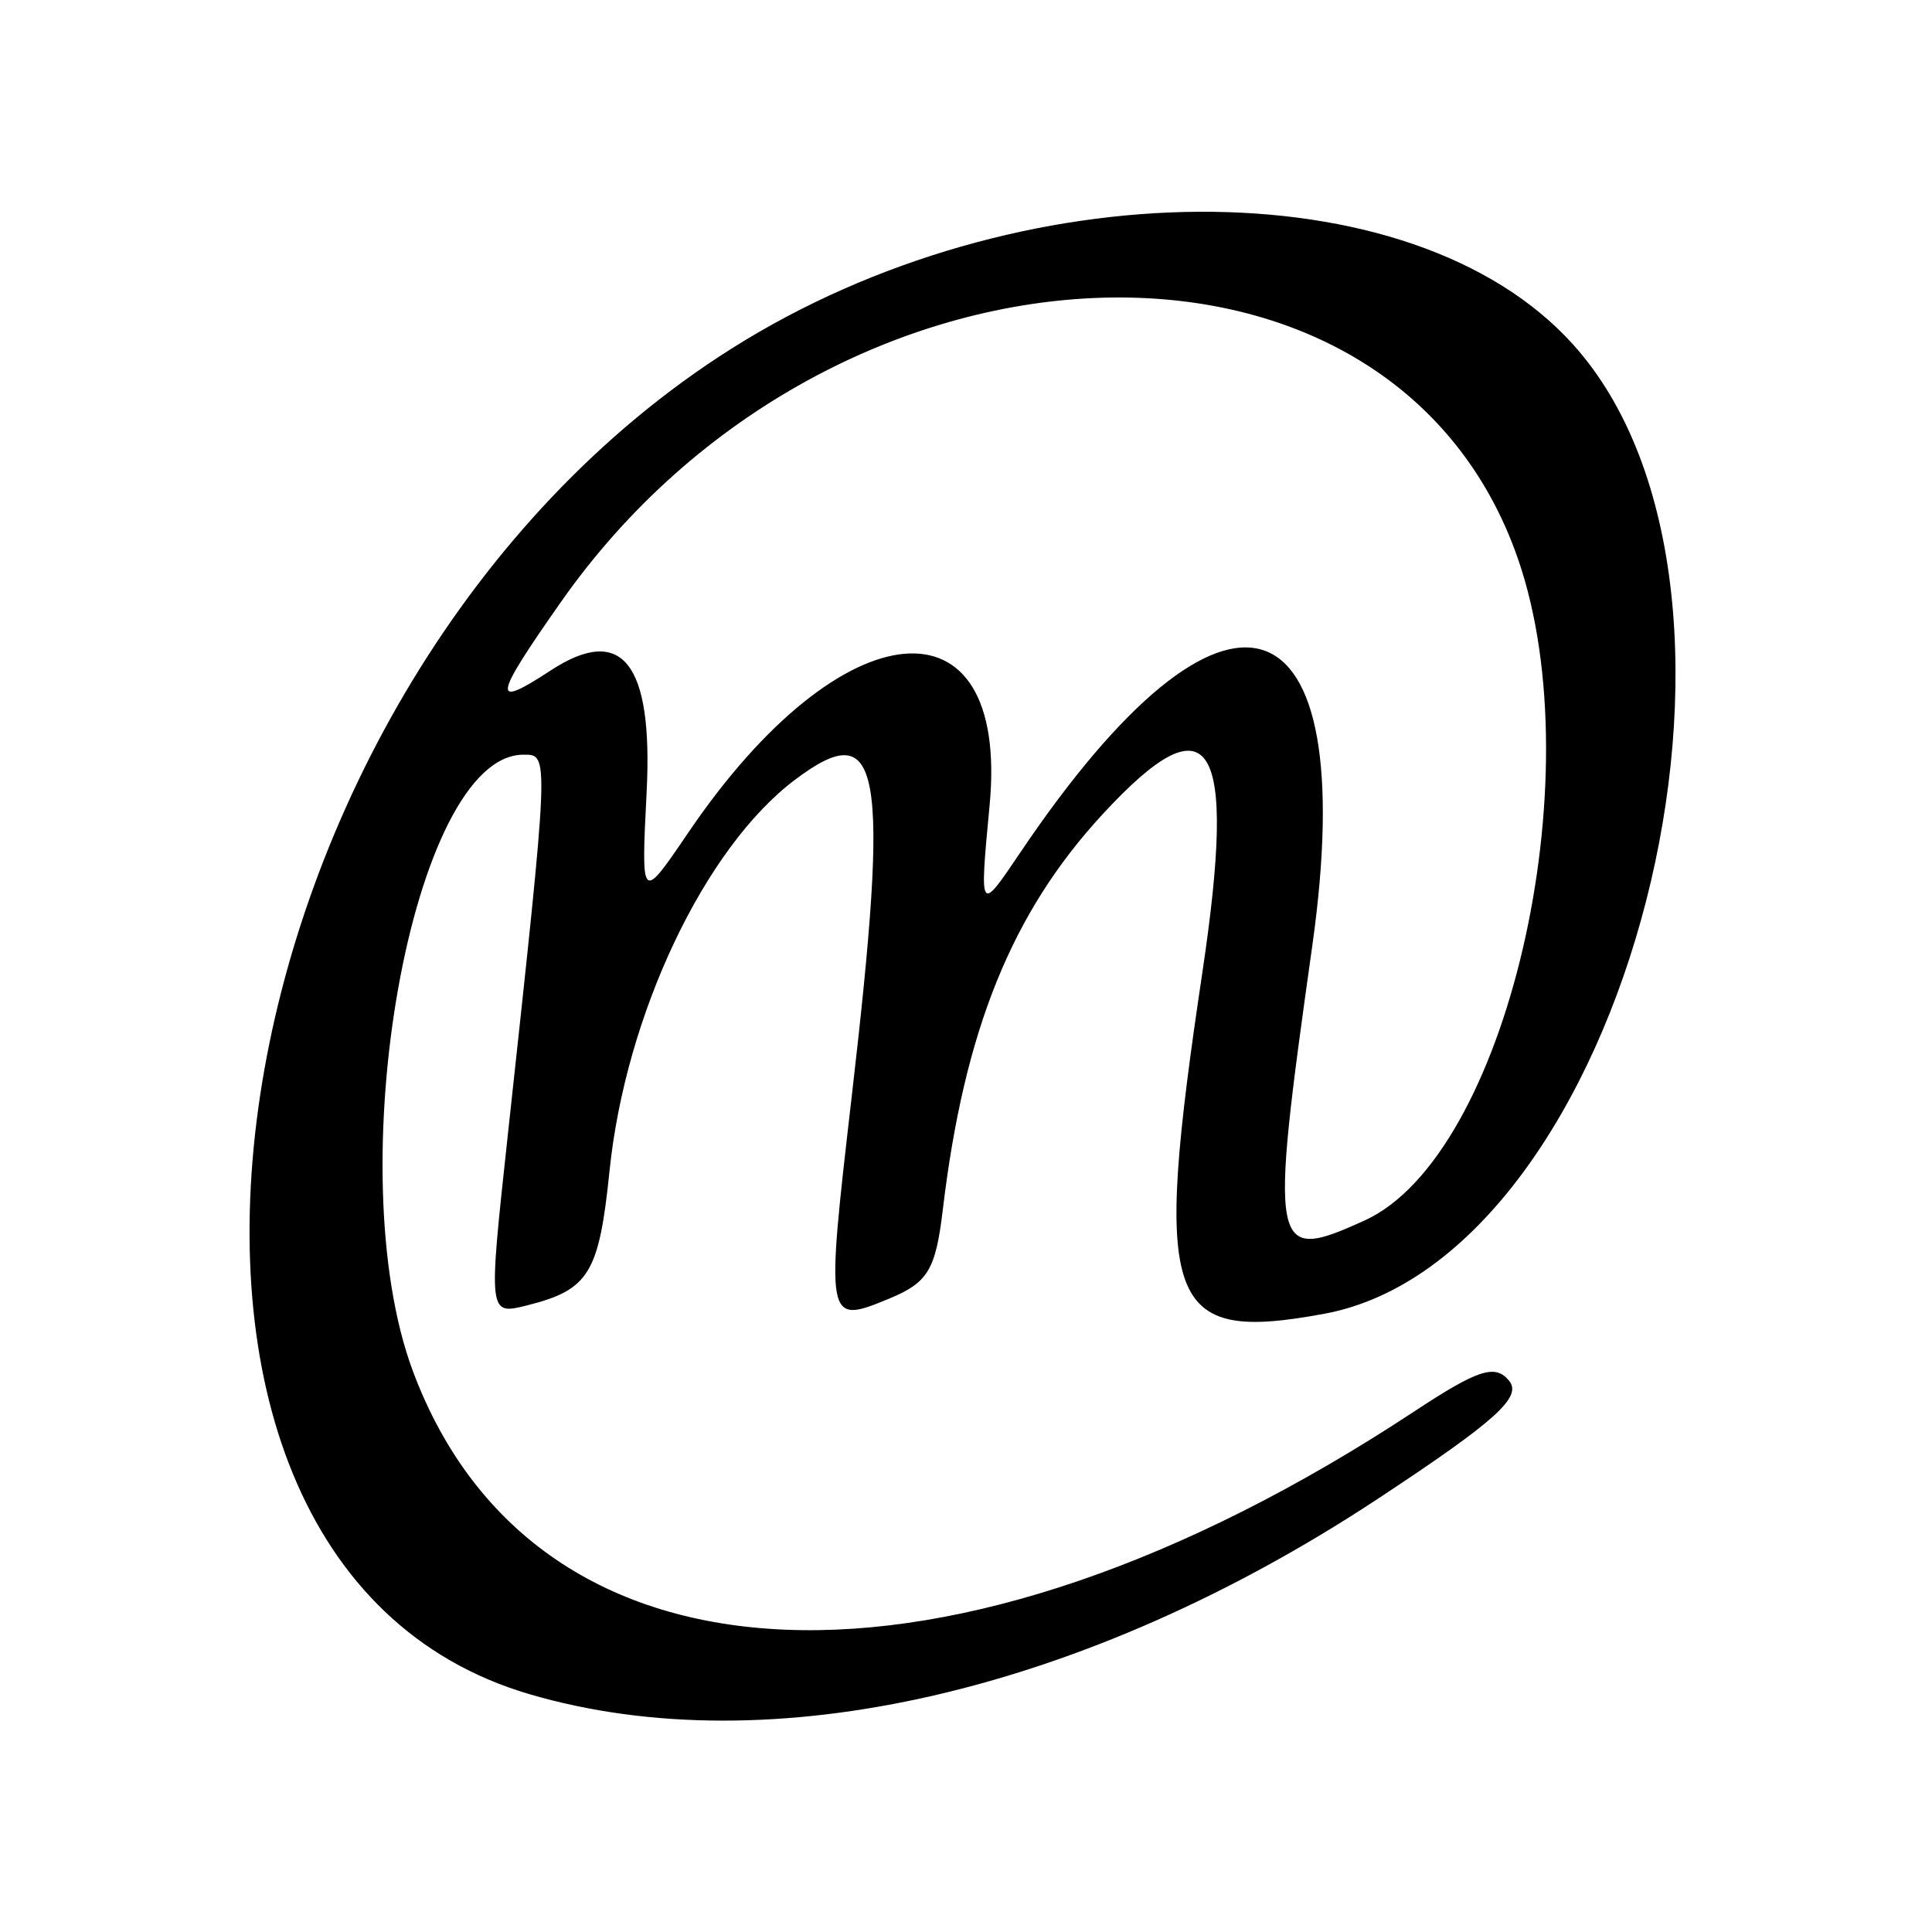 <svg version="1.1" width="128" height="128" viewBox="0 0 128 128"
	xmlns="http://www.w3.org/2000/svg"
	xmlns:svg="http://www.w3.org/2000/svg">
	<path style="fill:#000000" d="M 35.059,112.238 C 4.681,103.302 13.418,45.23 48.471,23.093 67.418,11.126 93.53,10.99 104.201,22.801 119.069,39.258 107.77,83.338 87.735,87.041 77.211,88.987 76.35,86.571 79.662,64.41 81.978,48.919 80.236,46.162 73.052,53.944 67.028,60.469 63.882,68.255 62.463,80.148 61.987,84.131 61.481,84.972 58.922,86.032 54.706,87.779 54.687,87.676 56.429,72.644 58.976,50.681 58.38,47.36 52.668,51.663 46.677,56.176 41.443,67.22 40.381,77.59 c -0.694,6.777 -1.363,7.866 -5.462,8.895 -2.571,0.645 -2.571,0.645 -1.288,-11.17 C 36.411,49.697 36.399,50 34.68,50 c -7.362,0 -12.297,27.518 -7.325,40.84 8.151,21.84 35.586,22.951 66.32,2.686 4.244,-2.798 5.377,-3.168 6.3,-2.057 0.898,1.082 -0.851,2.659 -8.675,7.821 C 71.854,112.119 50.986,116.923 35.059,112.238 Z M 90.415,80.857 C 99.793,76.584 105.593,51.642 100.592,37.09 92.204,12.681 55.097,14.316 37.162,39.885 c -4.508,6.427 -4.613,7.112 -0.694,4.544 4.751,-3.113 6.806,-0.519 6.373,8.048 -0.368,7.294 -0.368,7.294 2.778,2.659 C 55.777,40.172 66.901,39.176 65.564,53.351 64.889,60.5 64.889,60.5 67.584,56.5 81.301,36.14 90.277,38.986 86.945,62.64 c -2.877,20.423 -2.757,21.054 3.47,18.216 z" />
</svg>
